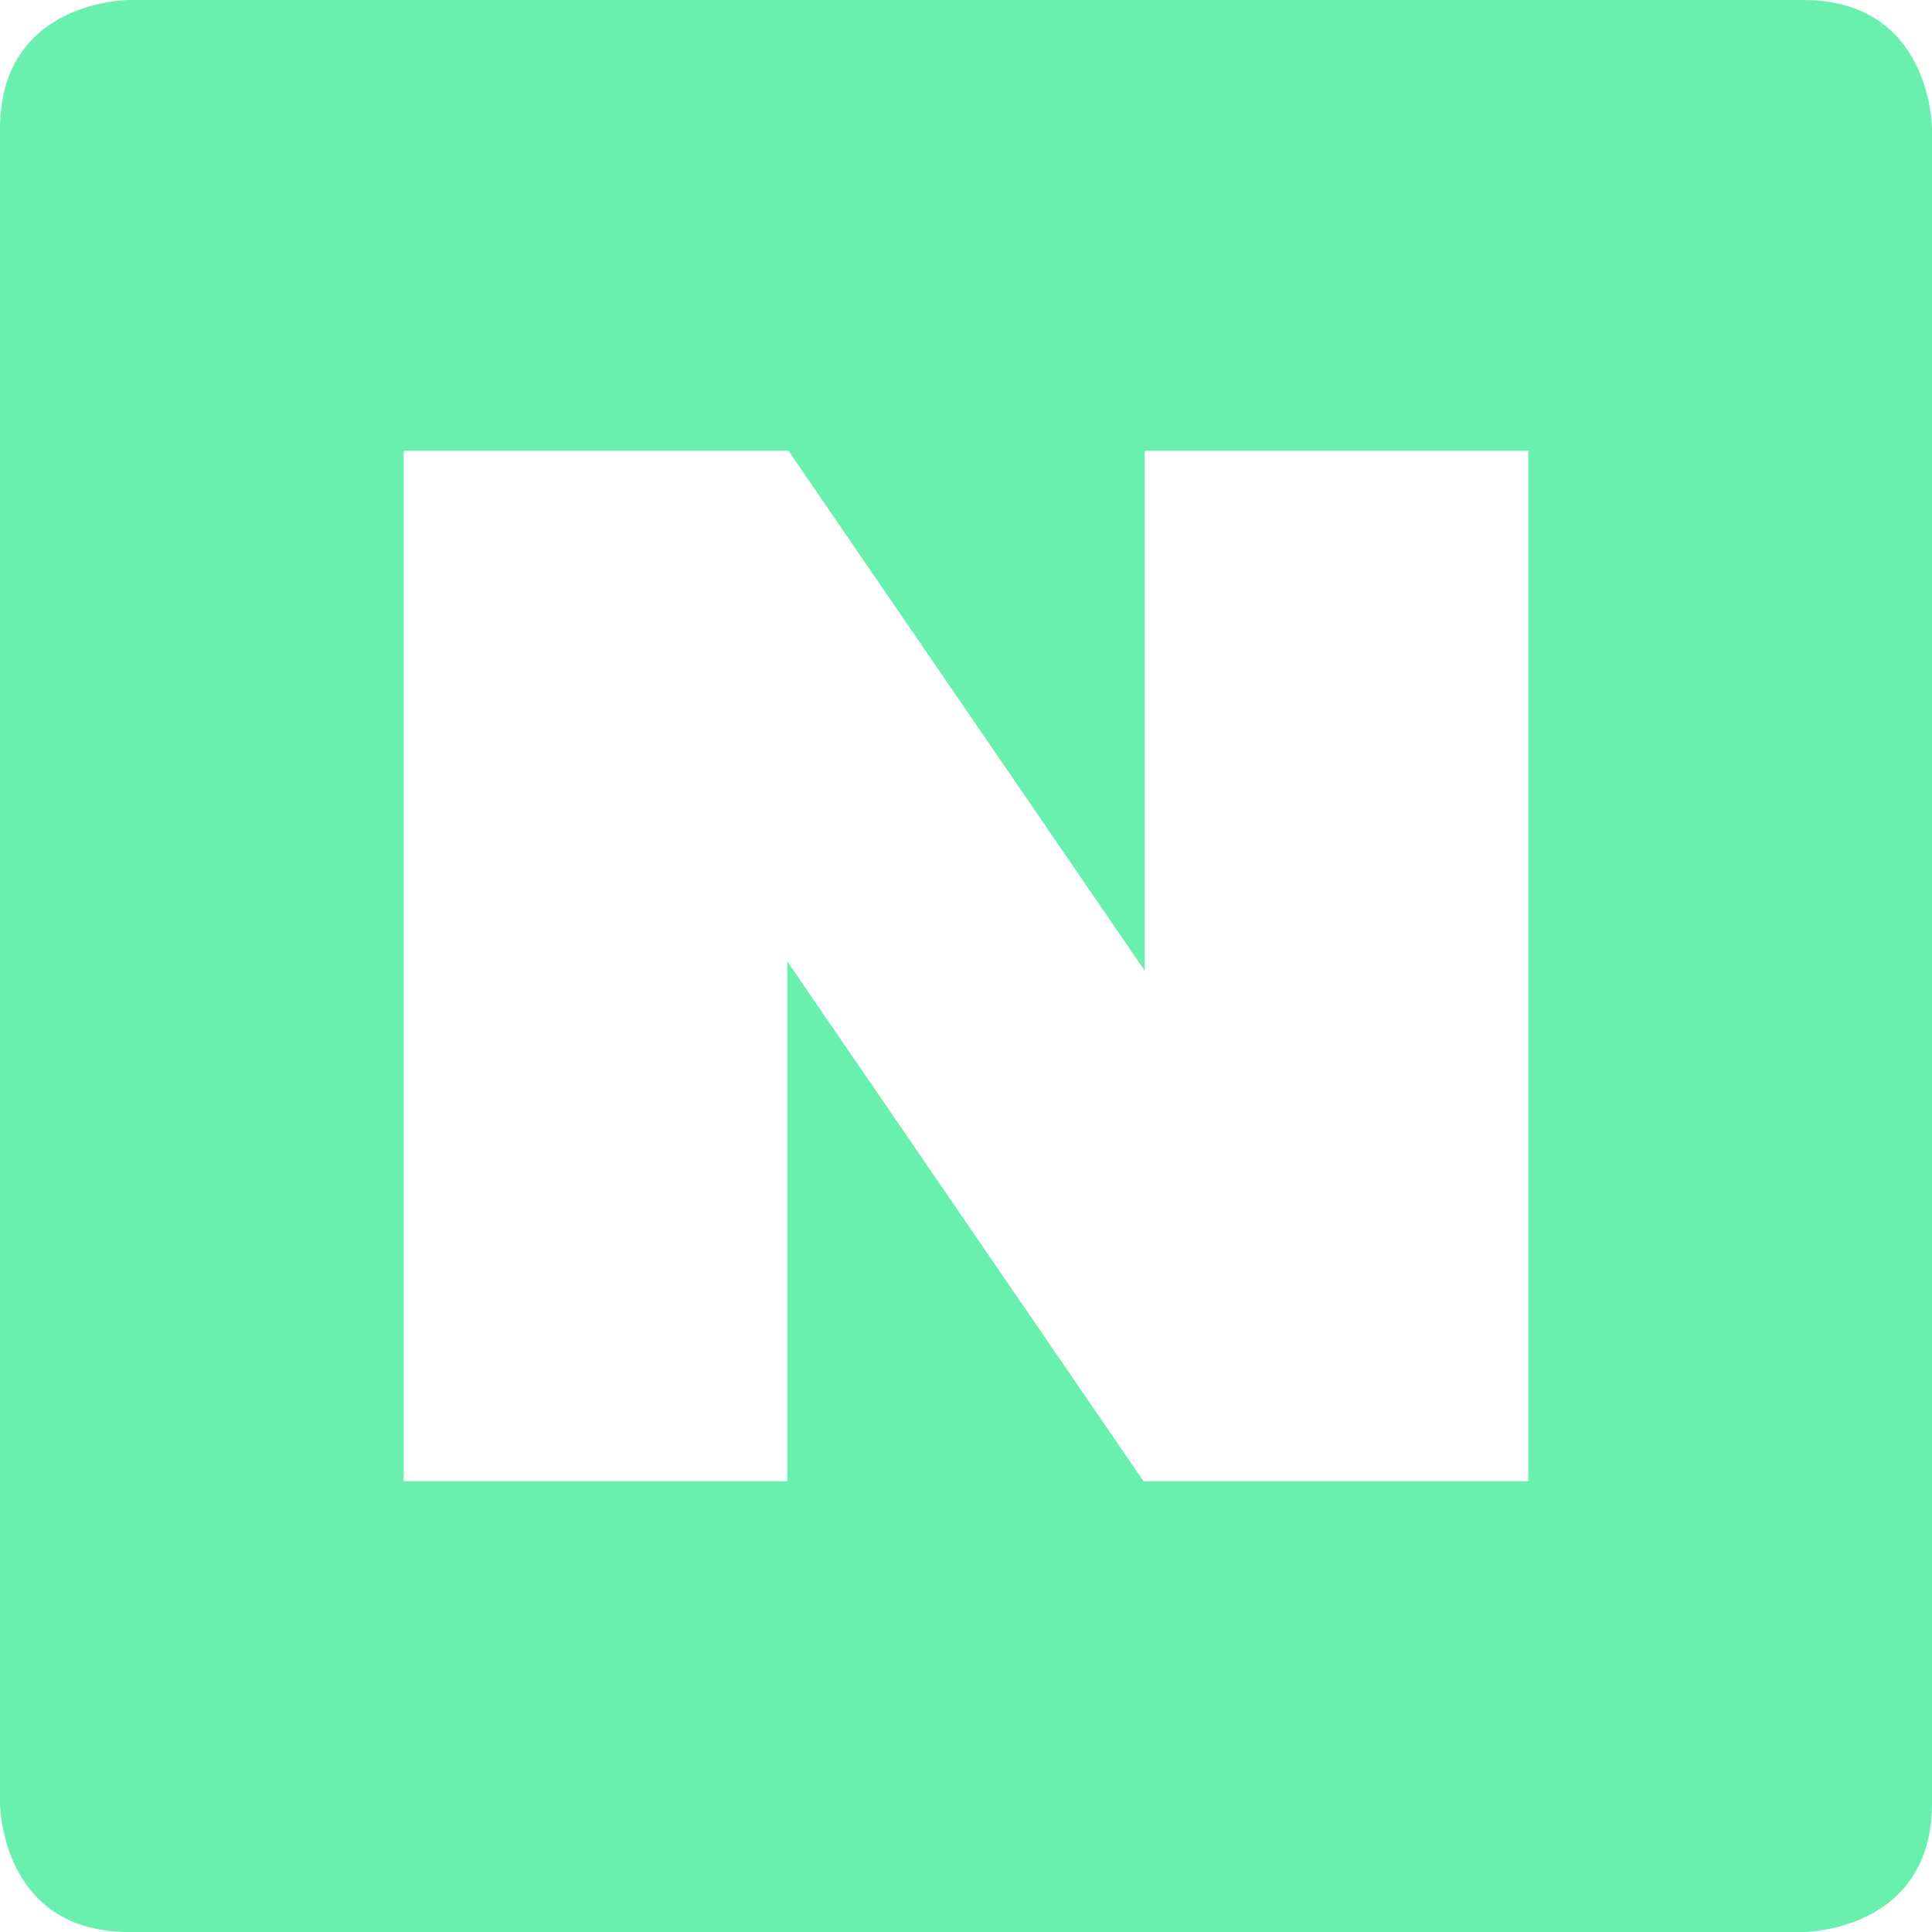 <!-- https://fontawesomeicons.com/svg/icons/naver -->
<svg role="img" fill="#69f0ae" viewBox="0 0 24 24" xmlns="http://www.w3.org/2000/svg" id="IconChangeColor" height="17" width="17"><title>Naver</title><path d="M1.6 0S0 0 0 1.6v20.8S0 24 1.6 24h20.8s1.6 0 1.6-1.6V1.6S24 0 22.4 0zm3.415 5.6h4.78l4.425 6.458V5.6h4.765v12.8h-4.78L9.78 11.943V18.4H5.015Z" id="mainIconPathAttribute"></path></svg>
